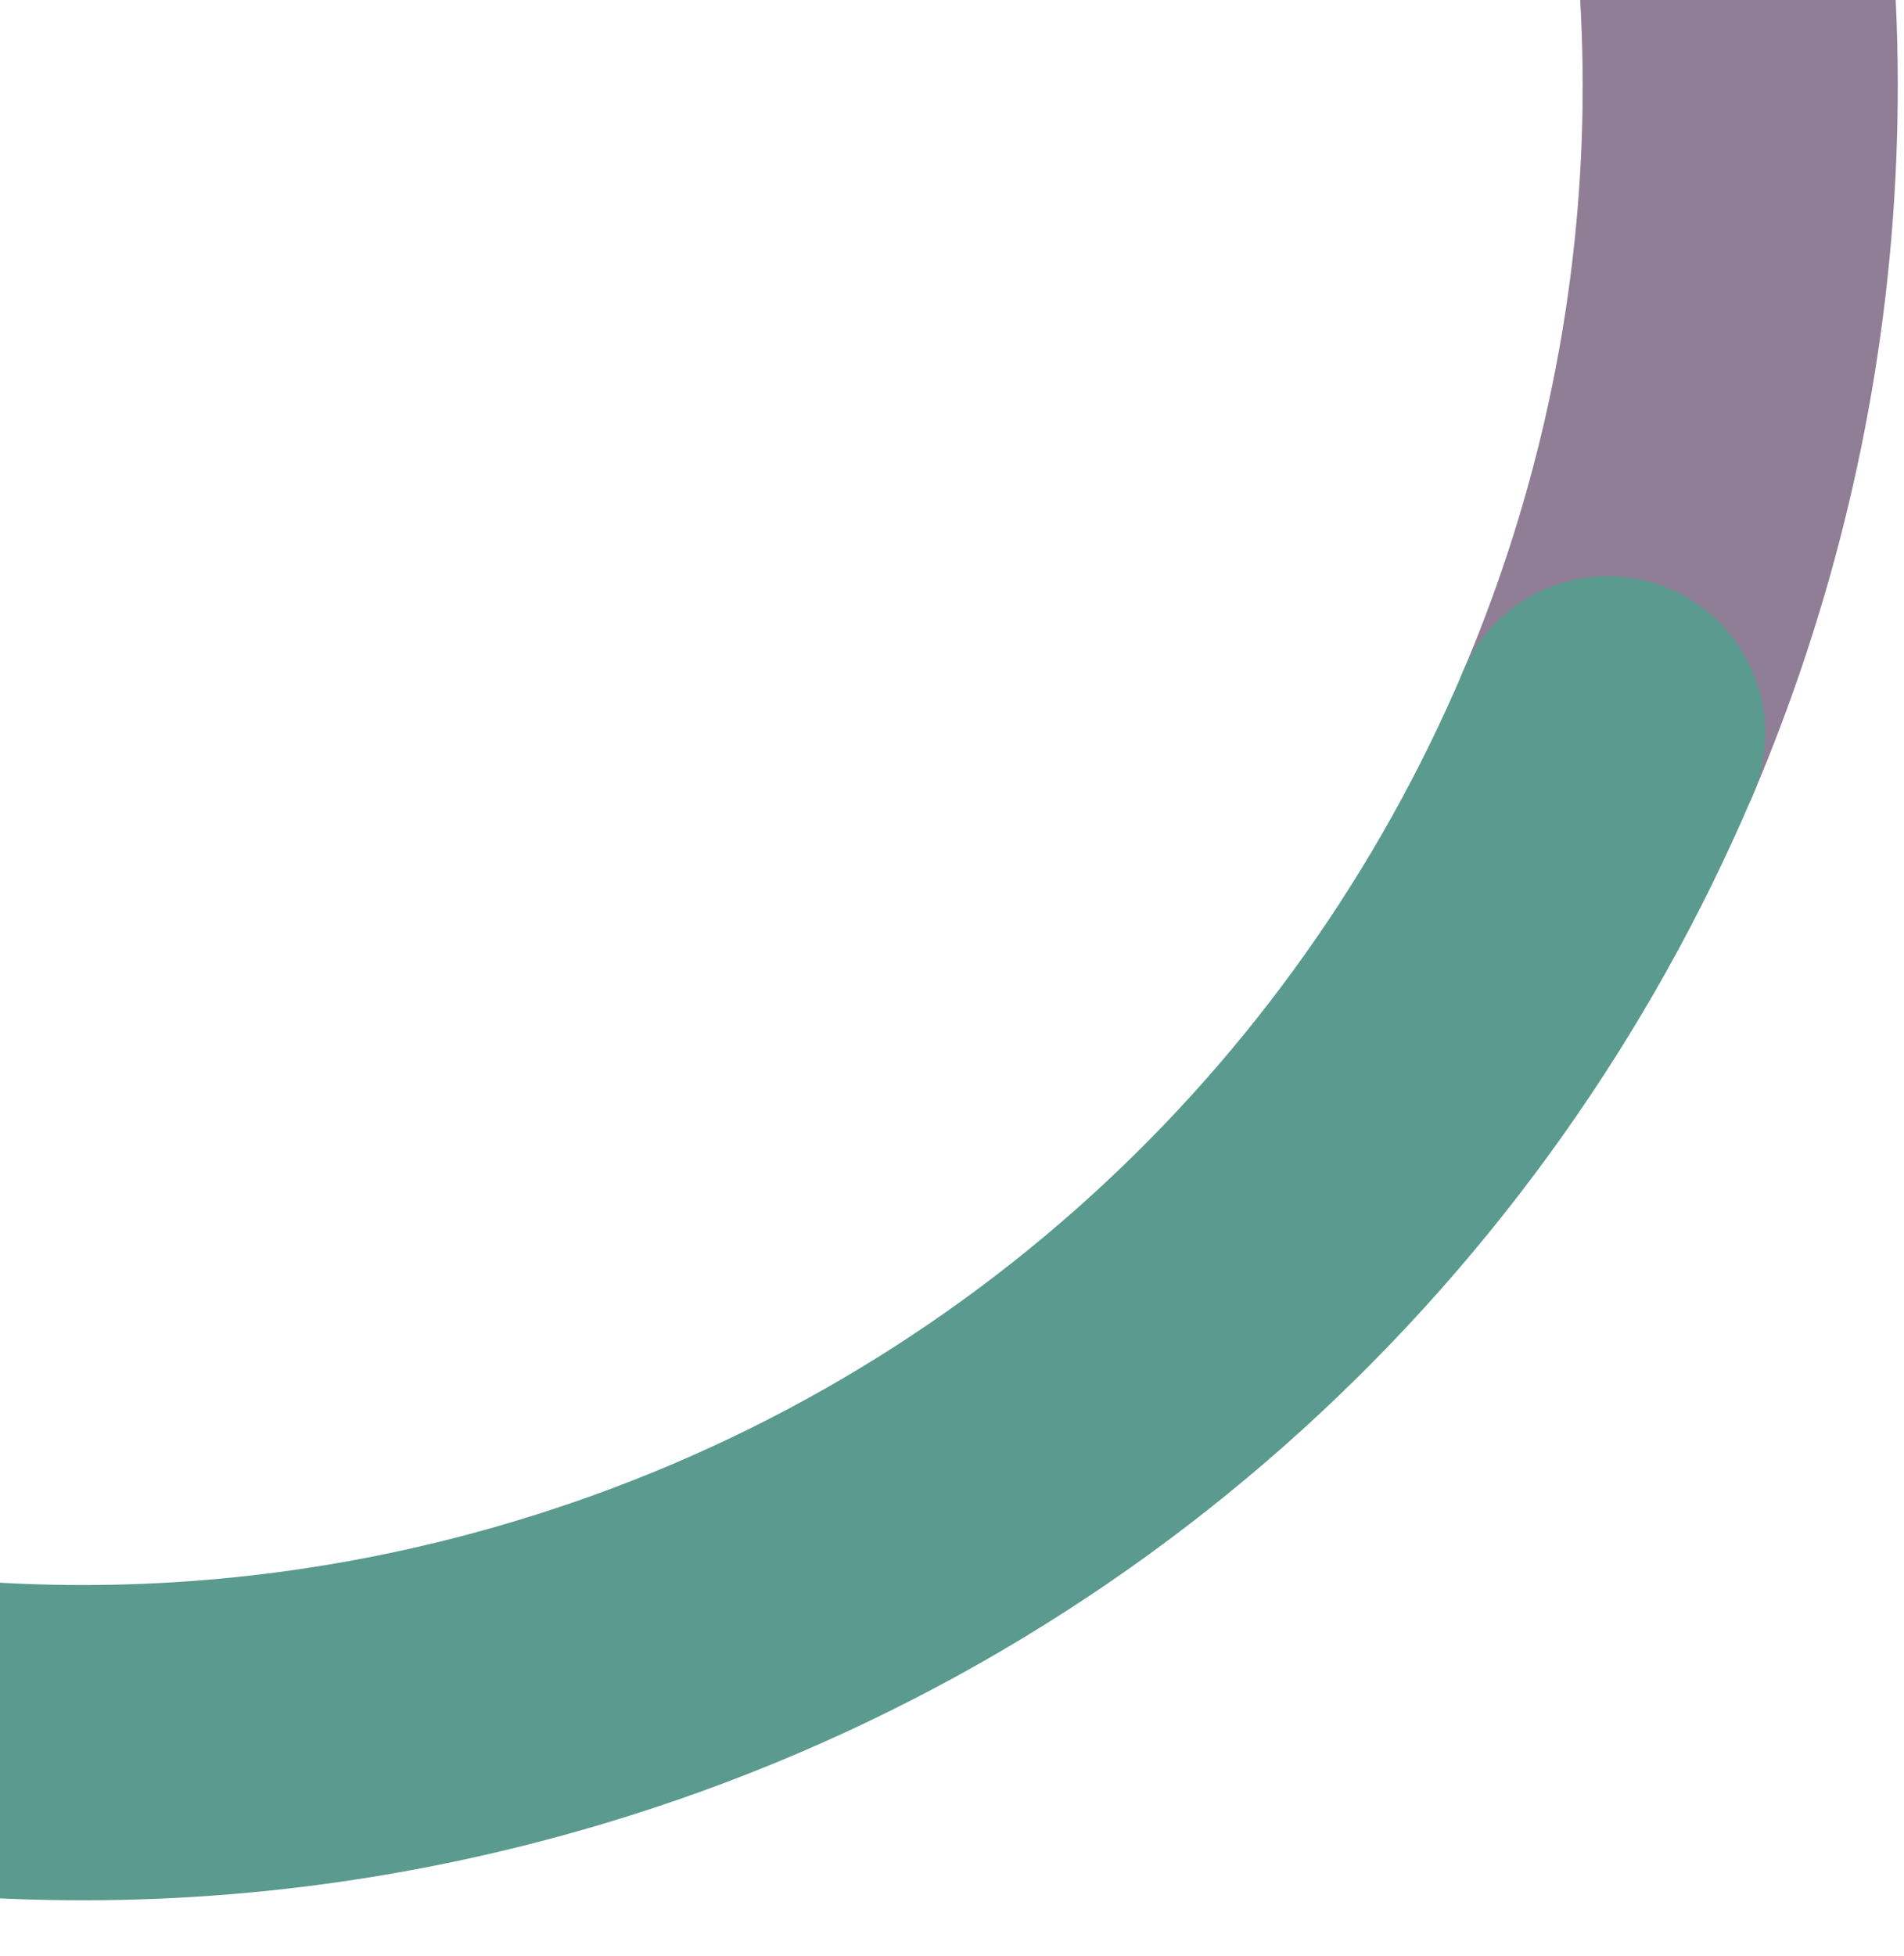 <?xml version="1.0" encoding="UTF-8"?>
<svg id="Layer_1" data-name="Layer 1" xmlns="http://www.w3.org/2000/svg" width="181.28" height="186.13" viewBox="0 0 181.28 186.13">
  <defs>
    <style>
      .cls-1 {
        stroke: #5a9a8f;
      }

      .cls-1, .cls-2 {
        fill: none;
        stroke-linecap: round;
        stroke-linejoin: round;
        stroke-width: 30px;
      }

      .cls-2 {
        stroke: #8f7e96;
      }
    </style>
  </defs>
  <path class="cls-2" d="m159.07-36.93c10.93,36.65,7.9,74.13-6,106.77"/>
  <path class="cls-1" d="m153.07,69.83c-17.75,41.68-53.25,75.44-100.05,89.39-34.4,10.26-69.55,8.22-100.73-3.57"/>
</svg>